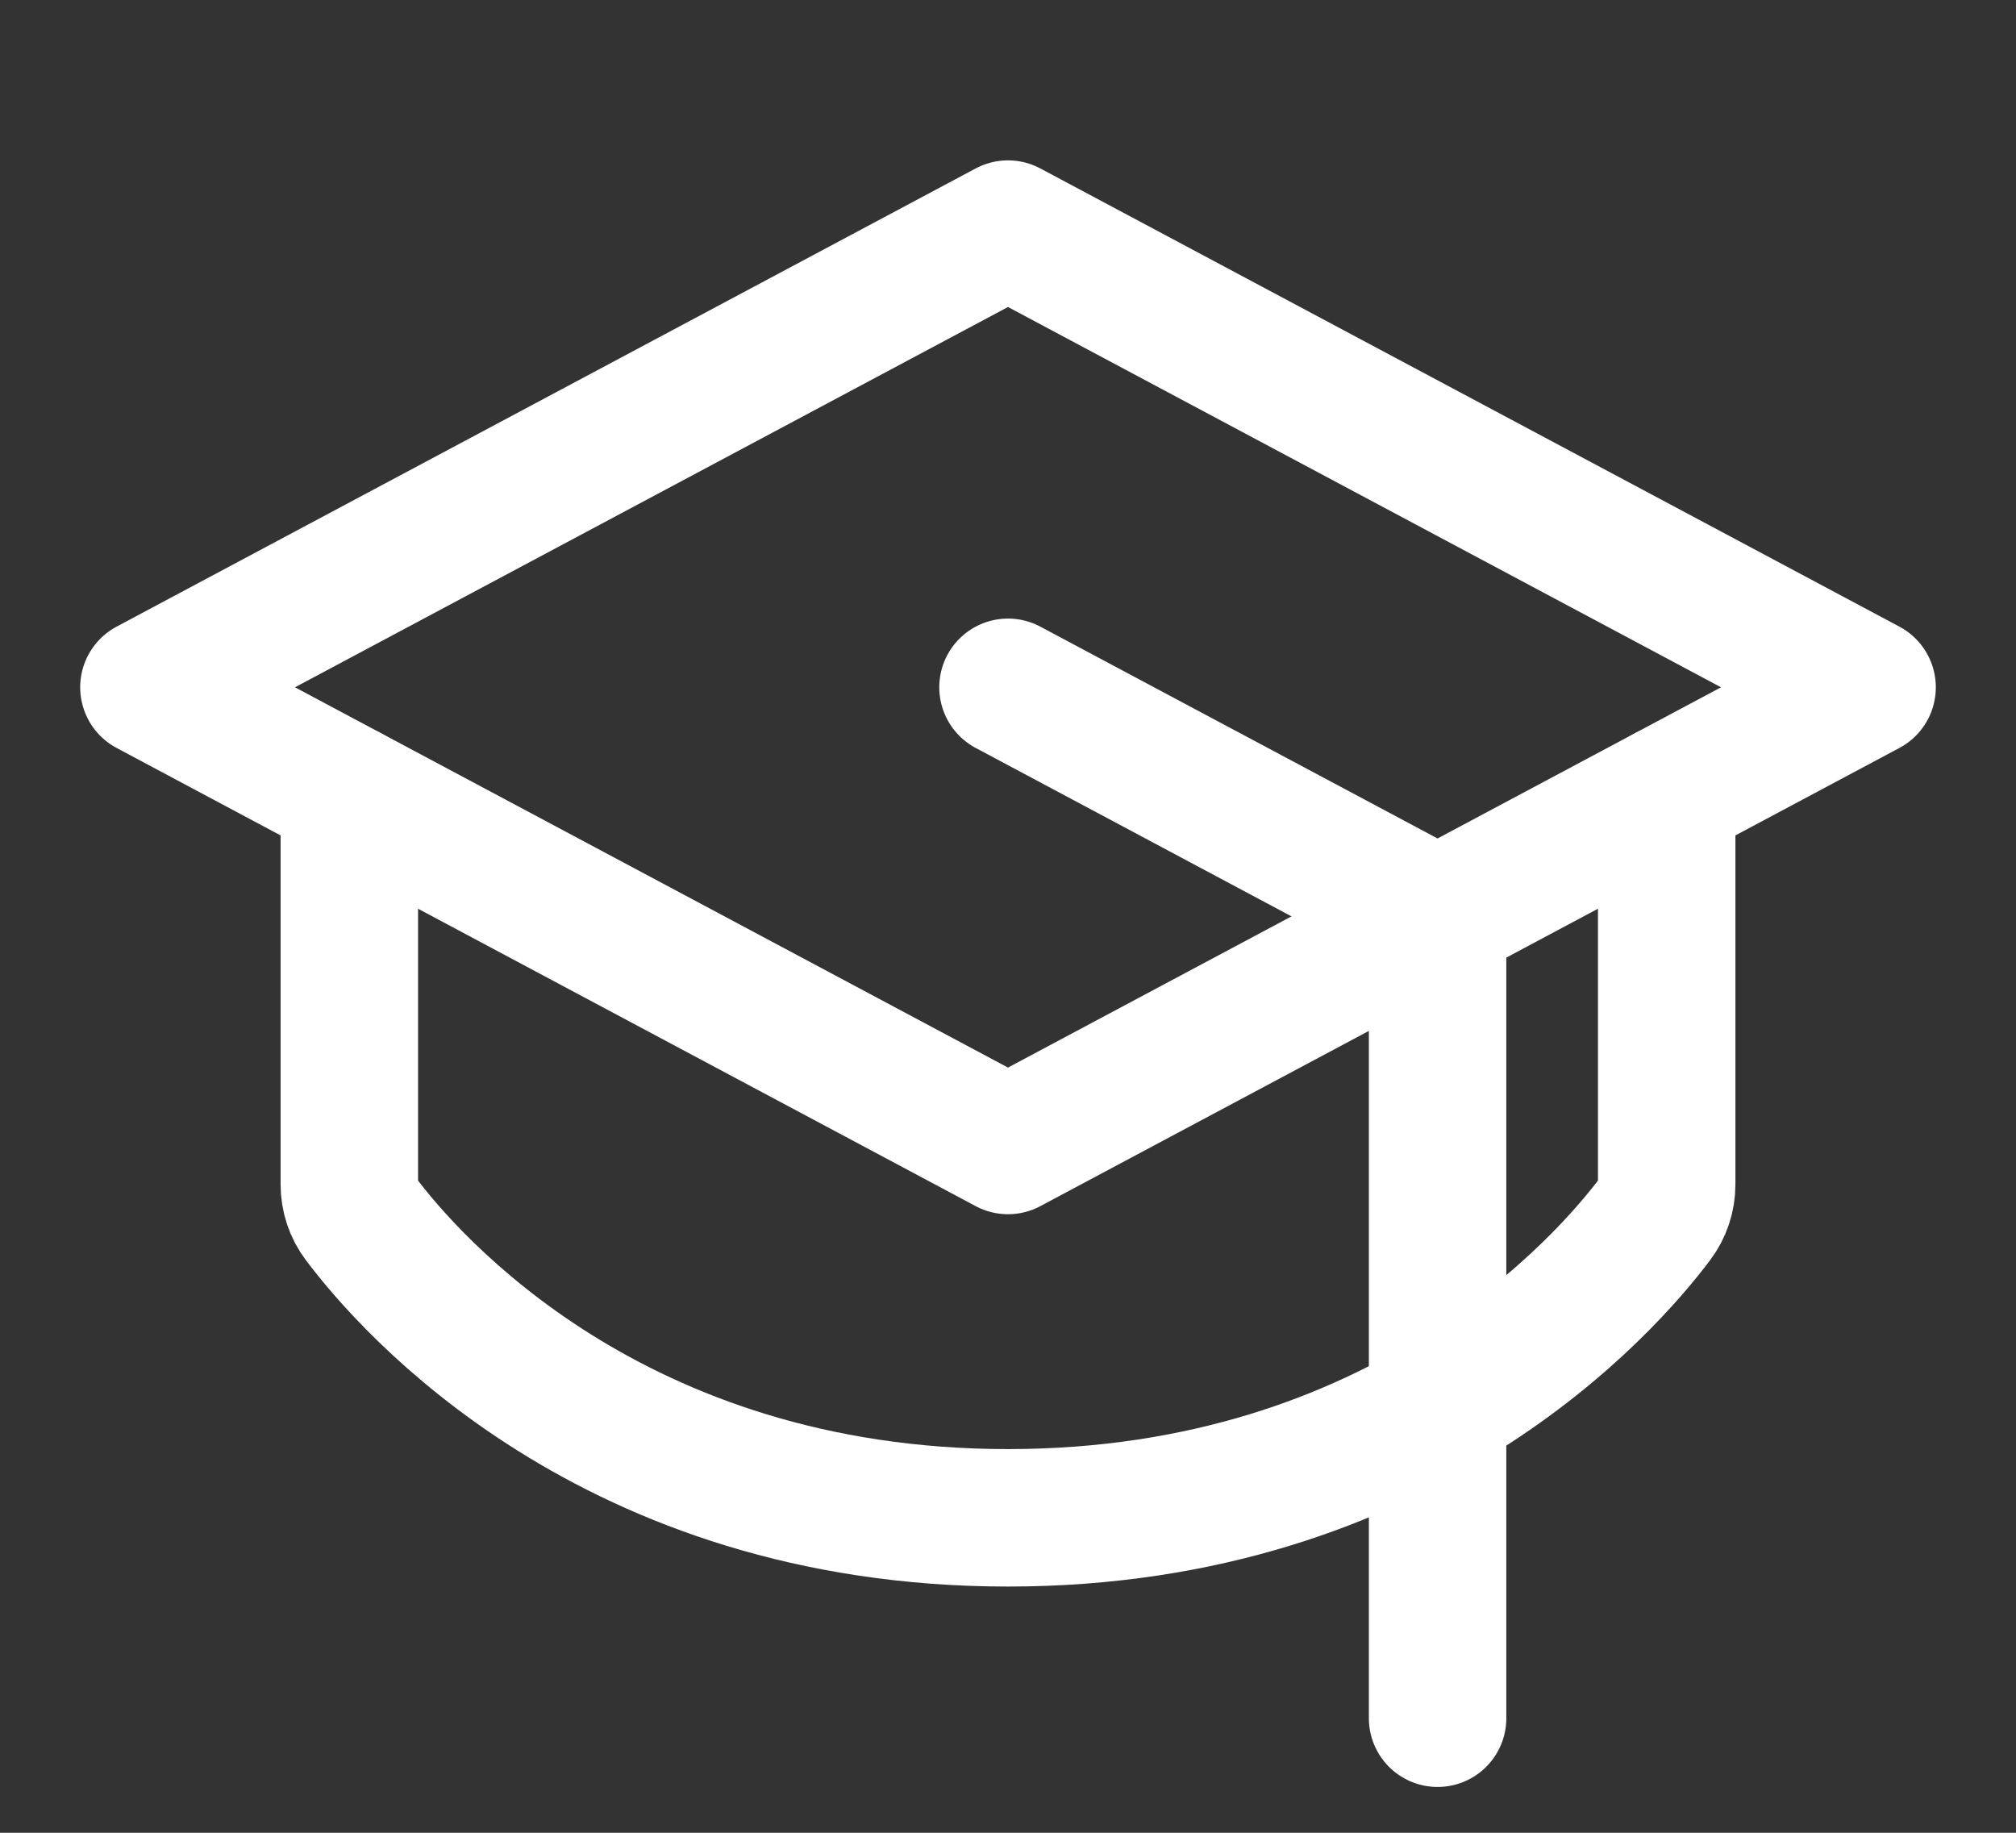 <svg width="22" height="20" viewBox="0 0 22 20" fill="none" xmlns="http://www.w3.org/2000/svg">
<rect x="0" y="0" width="22" height="20" fill="#333333" stroke="none"/>
<path d="M1.625 7.5L11 2.5L20.375 7.5L11 12.5L1.625 7.5Z" stroke="#fff" stroke-width="1.5" stroke-linecap="round" stroke-linejoin="round"/>
<path d="M15.688 18.75V10L11 7.5" stroke="#fff" stroke-width="1.5" stroke-linecap="round" stroke-linejoin="round"/>
<path d="M18.188 8.667V12.926C18.188 13.061 18.144 13.193 18.063 13.3C17.537 14.001 15.317 16.563 11 16.563C6.683 16.563 4.463 14.001 3.937 13.3C3.856 13.193 3.812 13.061 3.812 12.926V8.667" stroke="#fff" stroke-width="1.5" stroke-linecap="round" stroke-linejoin="round"/>
</svg>
